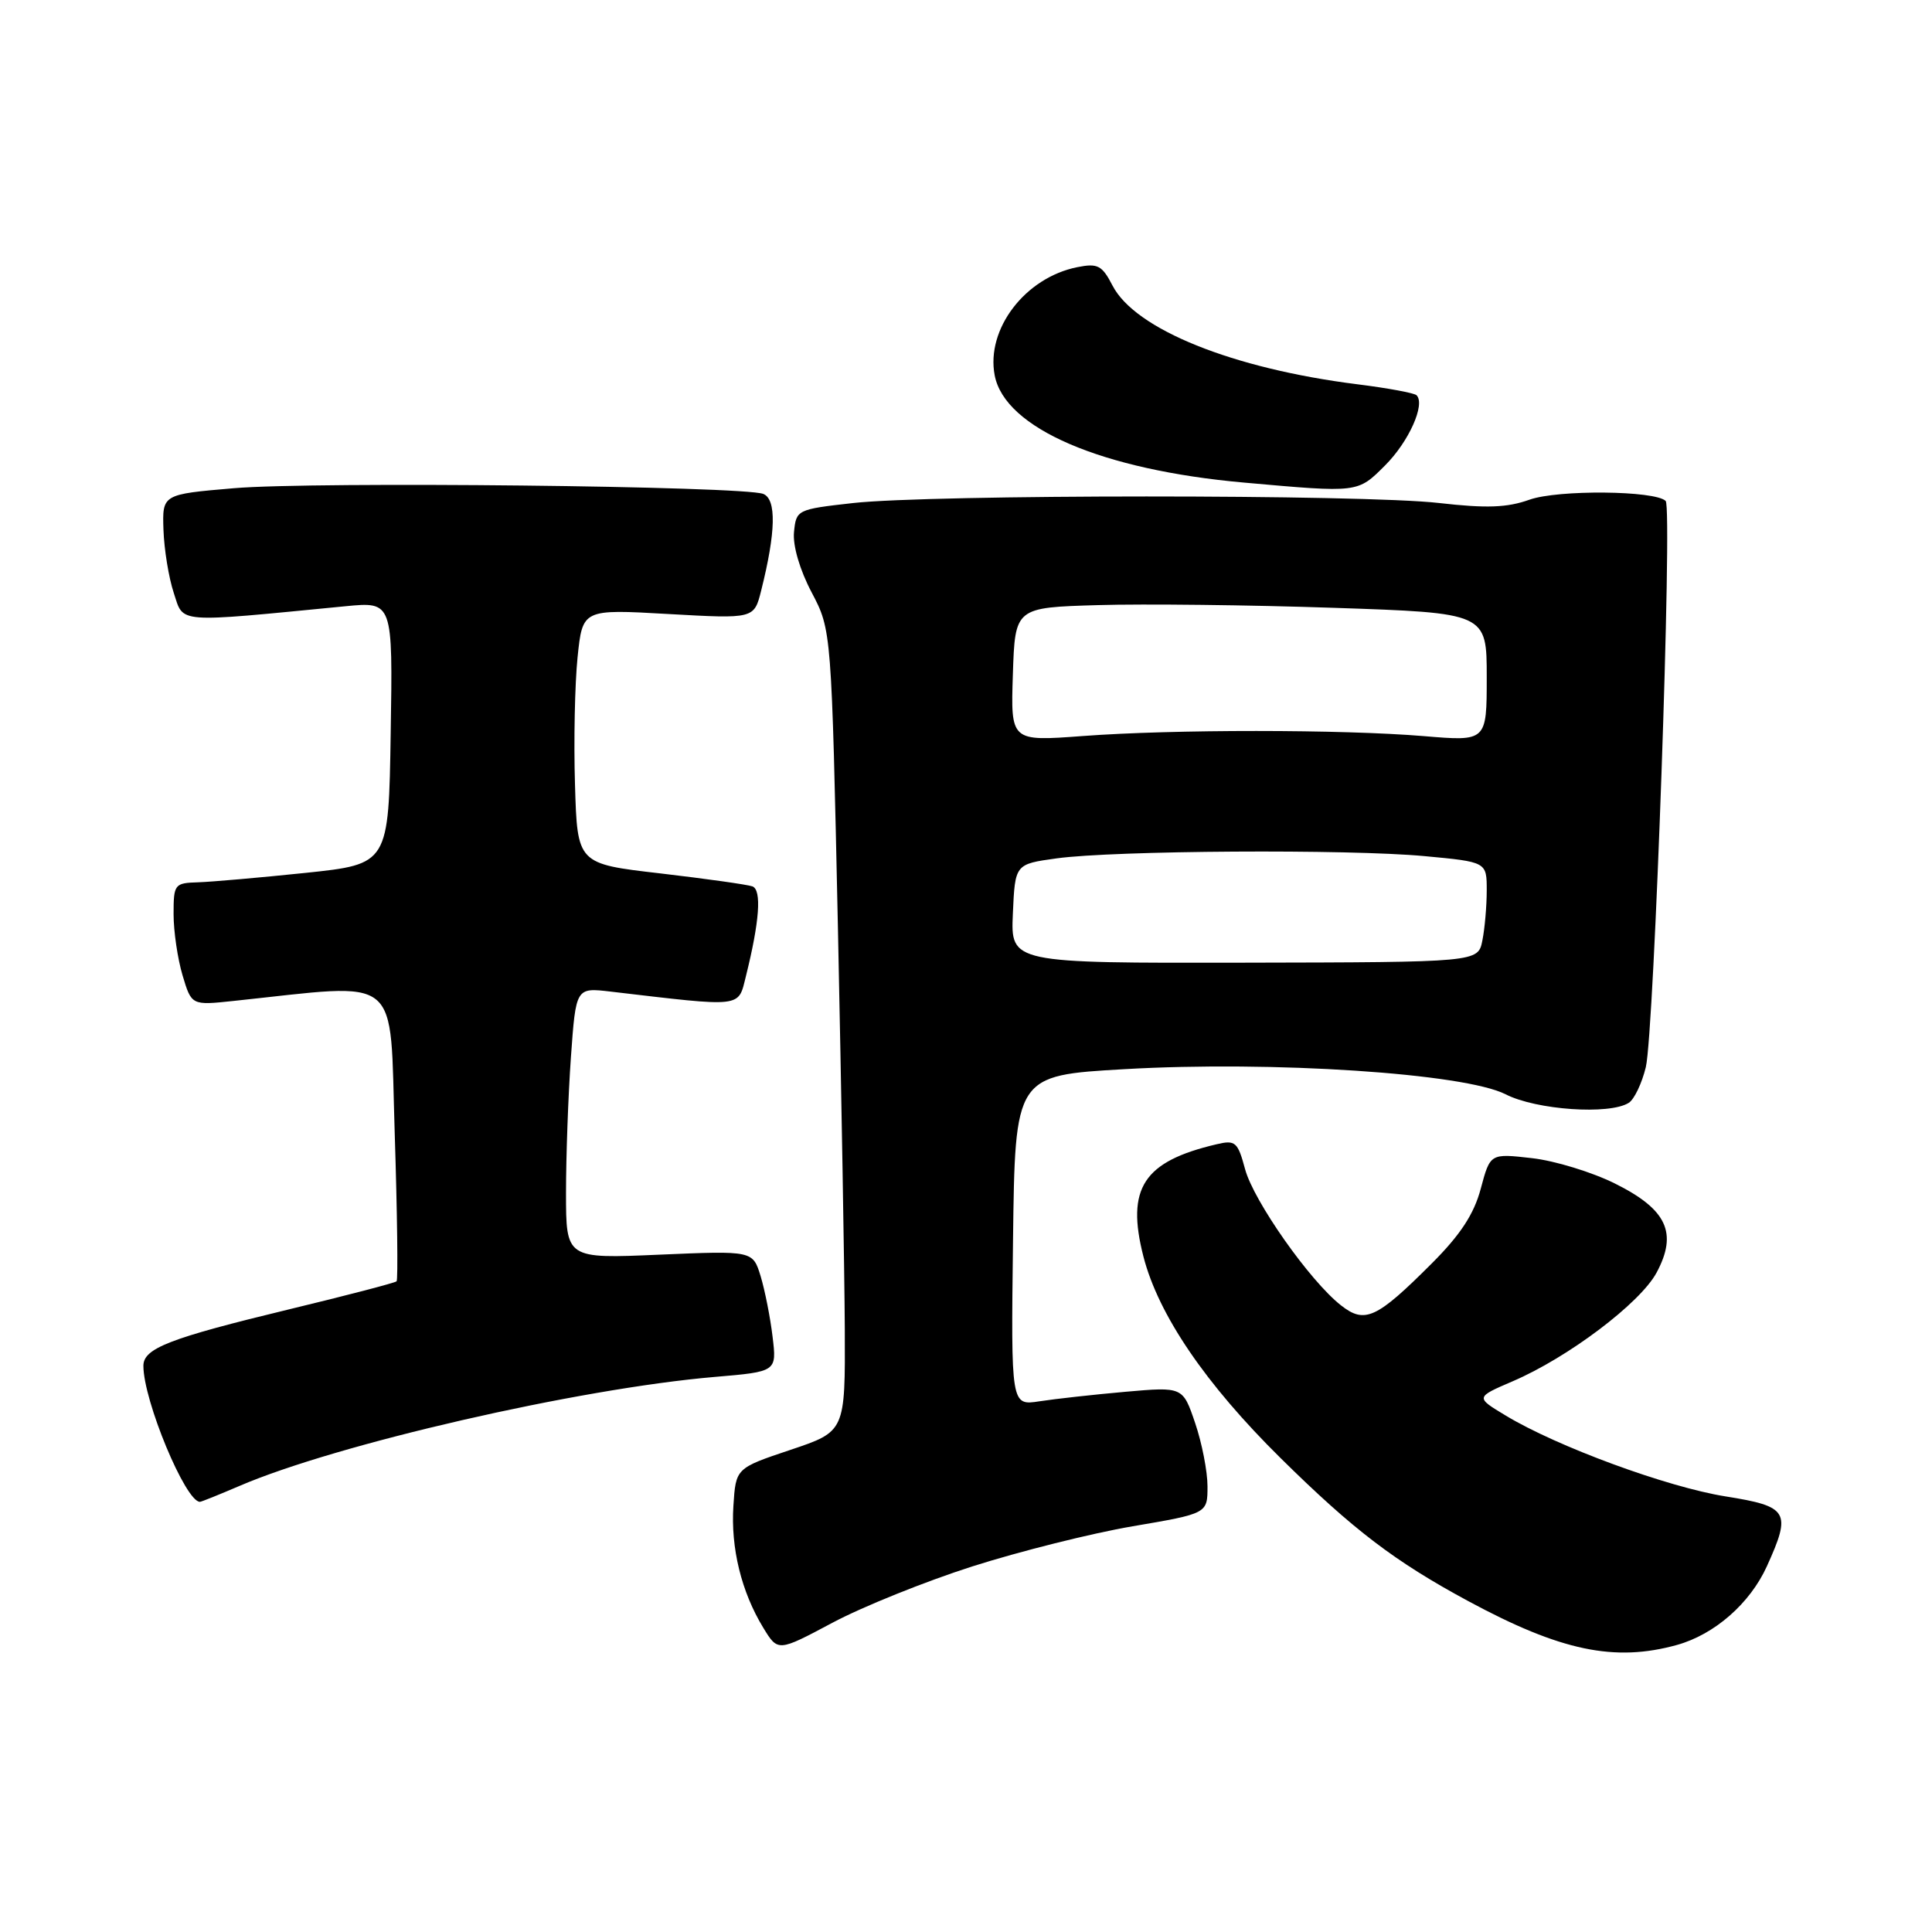 <?xml version="1.0" encoding="UTF-8" standalone="no"?>
<!DOCTYPE svg PUBLIC "-//W3C//DTD SVG 1.1//EN" "http://www.w3.org/Graphics/SVG/1.1/DTD/svg11.dtd" >
<svg xmlns="http://www.w3.org/2000/svg" xmlns:xlink="http://www.w3.org/1999/xlink" version="1.1" viewBox="0 0 256 256">
 <g >
 <path fill="currentColor"
d=" M 128.83 207.56 C 135.07 205.57 144.63 203.17 150.08 202.24 C 160.00 200.55 160.00 200.55 160.00 196.95 C 160.00 194.97 159.26 191.19 158.36 188.55 C 156.73 183.75 156.73 183.75 149.11 184.42 C 144.93 184.79 139.80 185.36 137.73 185.68 C 133.96 186.26 133.96 186.26 134.23 164.38 C 134.50 142.50 134.50 142.50 149.00 141.67 C 168.62 140.54 194.05 142.22 199.50 145.00 C 203.57 147.08 213.27 147.75 215.82 146.13 C 216.55 145.67 217.56 143.54 218.08 141.40 C 219.19 136.73 221.63 67.30 220.71 66.38 C 219.32 64.99 206.44 64.87 202.67 66.21 C 199.71 67.27 196.98 67.37 190.67 66.65 C 180.61 65.49 123.28 65.50 113.00 66.66 C 105.61 67.49 105.50 67.55 105.21 70.50 C 105.03 72.29 105.97 75.51 107.55 78.50 C 110.18 83.50 110.18 83.50 111.03 123.00 C 111.49 144.72 111.90 168.62 111.94 176.09 C 112.00 189.68 112.00 189.68 104.75 192.11 C 97.50 194.54 97.50 194.54 97.18 199.52 C 96.81 205.11 98.24 210.94 101.14 215.69 C 103.08 218.87 103.08 218.87 110.29 215.03 C 114.26 212.91 122.60 209.55 128.83 207.56 Z  M 222.22 217.96 C 227.19 216.57 231.88 212.47 234.12 207.54 C 237.40 200.31 236.99 199.61 228.64 198.28 C 220.92 197.05 206.29 191.67 199.50 187.56 C 195.50 185.15 195.50 185.15 200.43 183.03 C 207.78 179.88 217.32 172.68 219.50 168.64 C 222.33 163.37 220.88 160.25 213.98 156.82 C 210.97 155.32 206.02 153.80 202.98 153.46 C 197.46 152.83 197.46 152.83 196.21 157.50 C 195.31 160.88 193.51 163.62 189.70 167.43 C 182.39 174.74 180.84 175.45 177.68 172.96 C 173.55 169.72 166.12 159.15 164.98 154.92 C 164.01 151.31 163.69 151.03 161.21 151.62 C 151.50 153.89 149.19 157.44 151.51 166.50 C 153.50 174.22 159.73 183.38 169.69 193.21 C 179.35 202.74 184.81 206.90 194.56 212.16 C 206.79 218.76 213.94 220.26 222.22 217.96 Z  M 31.67 196.92 C 44.59 191.35 76.64 183.99 94.71 182.45 C 102.93 181.75 102.93 181.75 102.37 177.12 C 102.07 174.58 101.35 170.97 100.79 169.11 C 99.75 165.72 99.75 165.72 87.38 166.25 C 75.00 166.79 75.00 166.79 75.00 158.05 C 75.00 153.24 75.29 145.16 75.65 140.08 C 76.31 130.85 76.31 130.85 80.90 131.39 C 98.62 133.47 97.78 133.57 98.84 129.34 C 100.64 122.11 100.95 117.92 99.70 117.45 C 99.04 117.21 93.55 116.44 87.50 115.73 C 76.50 114.46 76.50 114.46 76.19 103.98 C 76.01 98.21 76.17 90.62 76.53 87.10 C 77.19 80.71 77.19 80.71 88.56 81.36 C 99.92 82.00 99.92 82.00 100.86 78.25 C 102.81 70.49 102.90 66.18 101.15 65.45 C 98.61 64.40 41.71 63.78 31.00 64.69 C 21.50 65.50 21.50 65.50 21.66 70.21 C 21.75 72.80 22.36 76.57 23.03 78.58 C 24.37 82.64 23.05 82.54 45.77 80.33 C 52.05 79.72 52.05 79.72 51.77 97.11 C 51.50 114.50 51.50 114.50 40.50 115.66 C 34.45 116.29 28.04 116.85 26.25 116.91 C 23.12 117.00 23.00 117.16 23.00 121.13 C 23.00 123.41 23.54 127.06 24.19 129.24 C 25.38 133.22 25.38 133.22 30.94 132.63 C 53.53 130.25 51.61 128.68 52.30 150.09 C 52.64 160.72 52.75 169.58 52.55 169.78 C 52.35 169.98 45.95 171.65 38.32 173.49 C 22.43 177.33 19.00 178.66 19.00 180.98 C 19.00 185.58 24.58 199.00 26.49 199.00 C 26.68 199.00 29.01 198.06 31.67 196.92 Z  M 183.54 61.66 C 186.68 58.52 188.90 53.57 187.70 52.37 C 187.41 52.08 183.88 51.42 179.86 50.92 C 163.32 48.84 150.42 43.64 147.42 37.85 C 146.03 35.16 145.46 34.86 142.75 35.40 C 135.84 36.78 130.63 43.60 131.80 49.73 C 133.14 56.75 145.97 62.27 164.89 63.95 C 180.05 65.30 179.87 65.33 183.54 61.66 Z  M 134.21 121.06 C 134.50 114.50 134.50 114.50 140.00 113.74 C 147.60 112.69 178.74 112.50 188.75 113.44 C 197.00 114.21 197.00 114.21 197.00 117.98 C 197.00 120.05 196.74 123.04 196.42 124.63 C 195.85 127.50 195.85 127.50 164.88 127.56 C 133.92 127.62 133.92 127.62 134.21 121.06 Z  M 134.21 89.37 C 134.50 80.50 134.50 80.50 145.50 80.18 C 151.55 80.00 165.61 80.16 176.75 80.54 C 197.00 81.22 197.00 81.22 197.00 89.73 C 197.00 98.24 197.00 98.24 188.68 97.54 C 177.81 96.64 155.43 96.63 143.44 97.53 C 133.92 98.24 133.92 98.24 134.21 89.37 Z "/>
</g>
</svg>